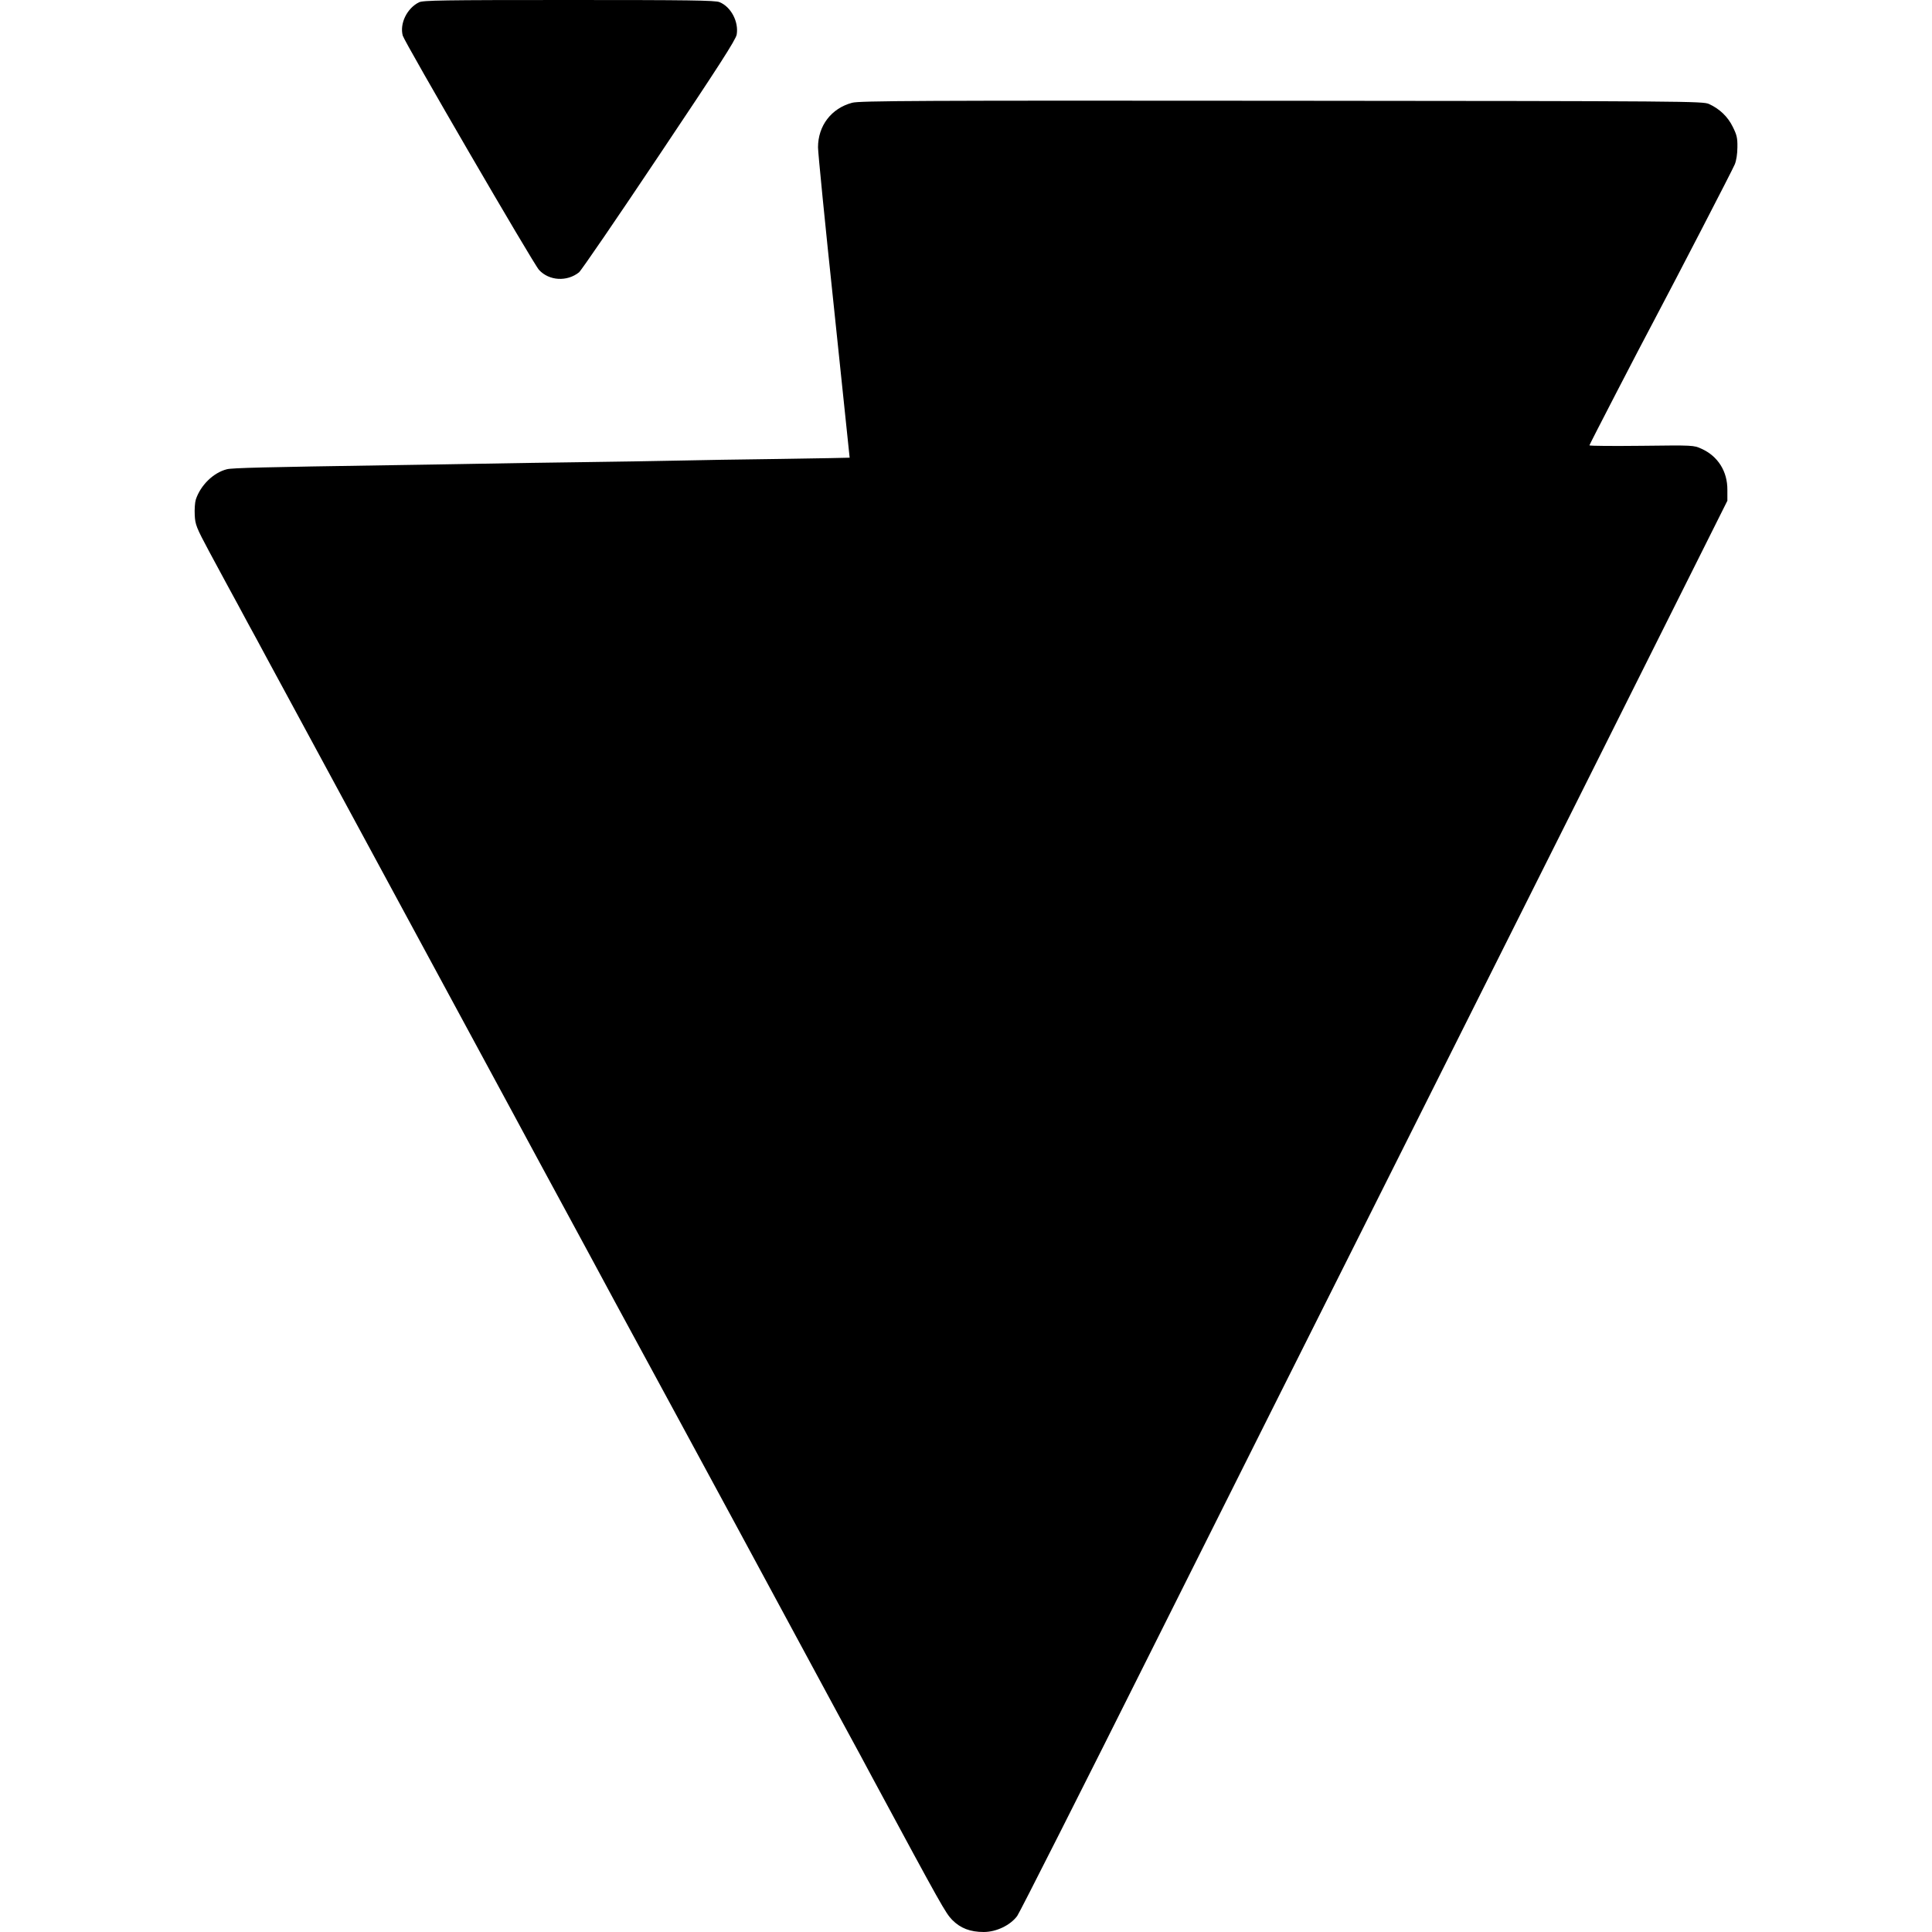 <?xml version="1.0" standalone="no"?>
<!DOCTYPE svg PUBLIC "-//W3C//DTD SVG 20010904//EN"
 "http://www.w3.org/TR/2001/REC-SVG-20010904/DTD/svg10.dtd">
<svg version="1.0" xmlns="http://www.w3.org/2000/svg"
 width="1252pt" height="1252pt" viewBox="0 0 1252 1252"
 preserveAspectRatio="xMidYMid meet">
<g transform="translate(0,1252) scale(0.1,-0.1)"
fill="#000000" stroke="none">
<path d="M2715 12505 c-78 -39 -126 -138 -105 -216 12 -43 846 -1478 883
-1518 65 -71 181 -78 259 -16 14 11 248 353 520 760 384 573 497 749 502 781
14 83 -37 180 -111 210 -26 12 -206 14 -975 14 -820 0 -947 -2 -973 -15z"/>
<path d="M5522 11854 c-135 -36 -221 -149 -221 -289 0 -33 46 -499 103 -1035
56 -536 102 -976 102 -976 -1 -1 -201 -4 -446 -8 -245 -3 -548 -8 -675 -11
-126 -3 -403 -7 -615 -10 -212 -3 -504 -7 -650 -10 -146 -3 -420 -7 -610 -10
-786 -12 -1007 -17 -1040 -26 -87 -22 -170 -103 -201 -196 -6 -19 -9 -65 -7
-101 3 -62 10 -80 94 -237 50 -93 102 -190 116 -215 14 -25 44 -81 68 -125 24
-44 55 -102 70 -130 15 -27 74 -135 130 -240 56 -104 115 -212 130 -240 15
-27 238 -439 495 -915 422 -780 874 -1617 960 -1775 18 -33 61 -114 97 -180
36 -66 81 -149 100 -185 19 -36 95 -175 168 -310 73 -135 207 -382 297 -550
91 -168 194 -357 228 -420 35 -63 285 -527 558 -1030 272 -503 572 -1059 667
-1235 96 -176 192 -354 214 -396 449 -833 473 -875 516 -920 54 -55 118 -79
205 -79 82 0 173 44 217 104 16 22 419 819 895 1771 476 952 1067 2130 1313
2620 246 490 885 1765 1421 2835 l973 1945 0 70 c1 120 -61 219 -168 267 -51
23 -53 23 -388 19 -186 -2 -338 -1 -338 3 0 5 322 628 425 821 130 245 503
965 517 1000 10 24 17 68 17 111 1 60 -4 80 -30 132 -32 66 -86 117 -154 148
-39 18 -135 19 -2770 21 -2345 2 -2737 0 -2783 -13z"/>
</g>
</svg>

